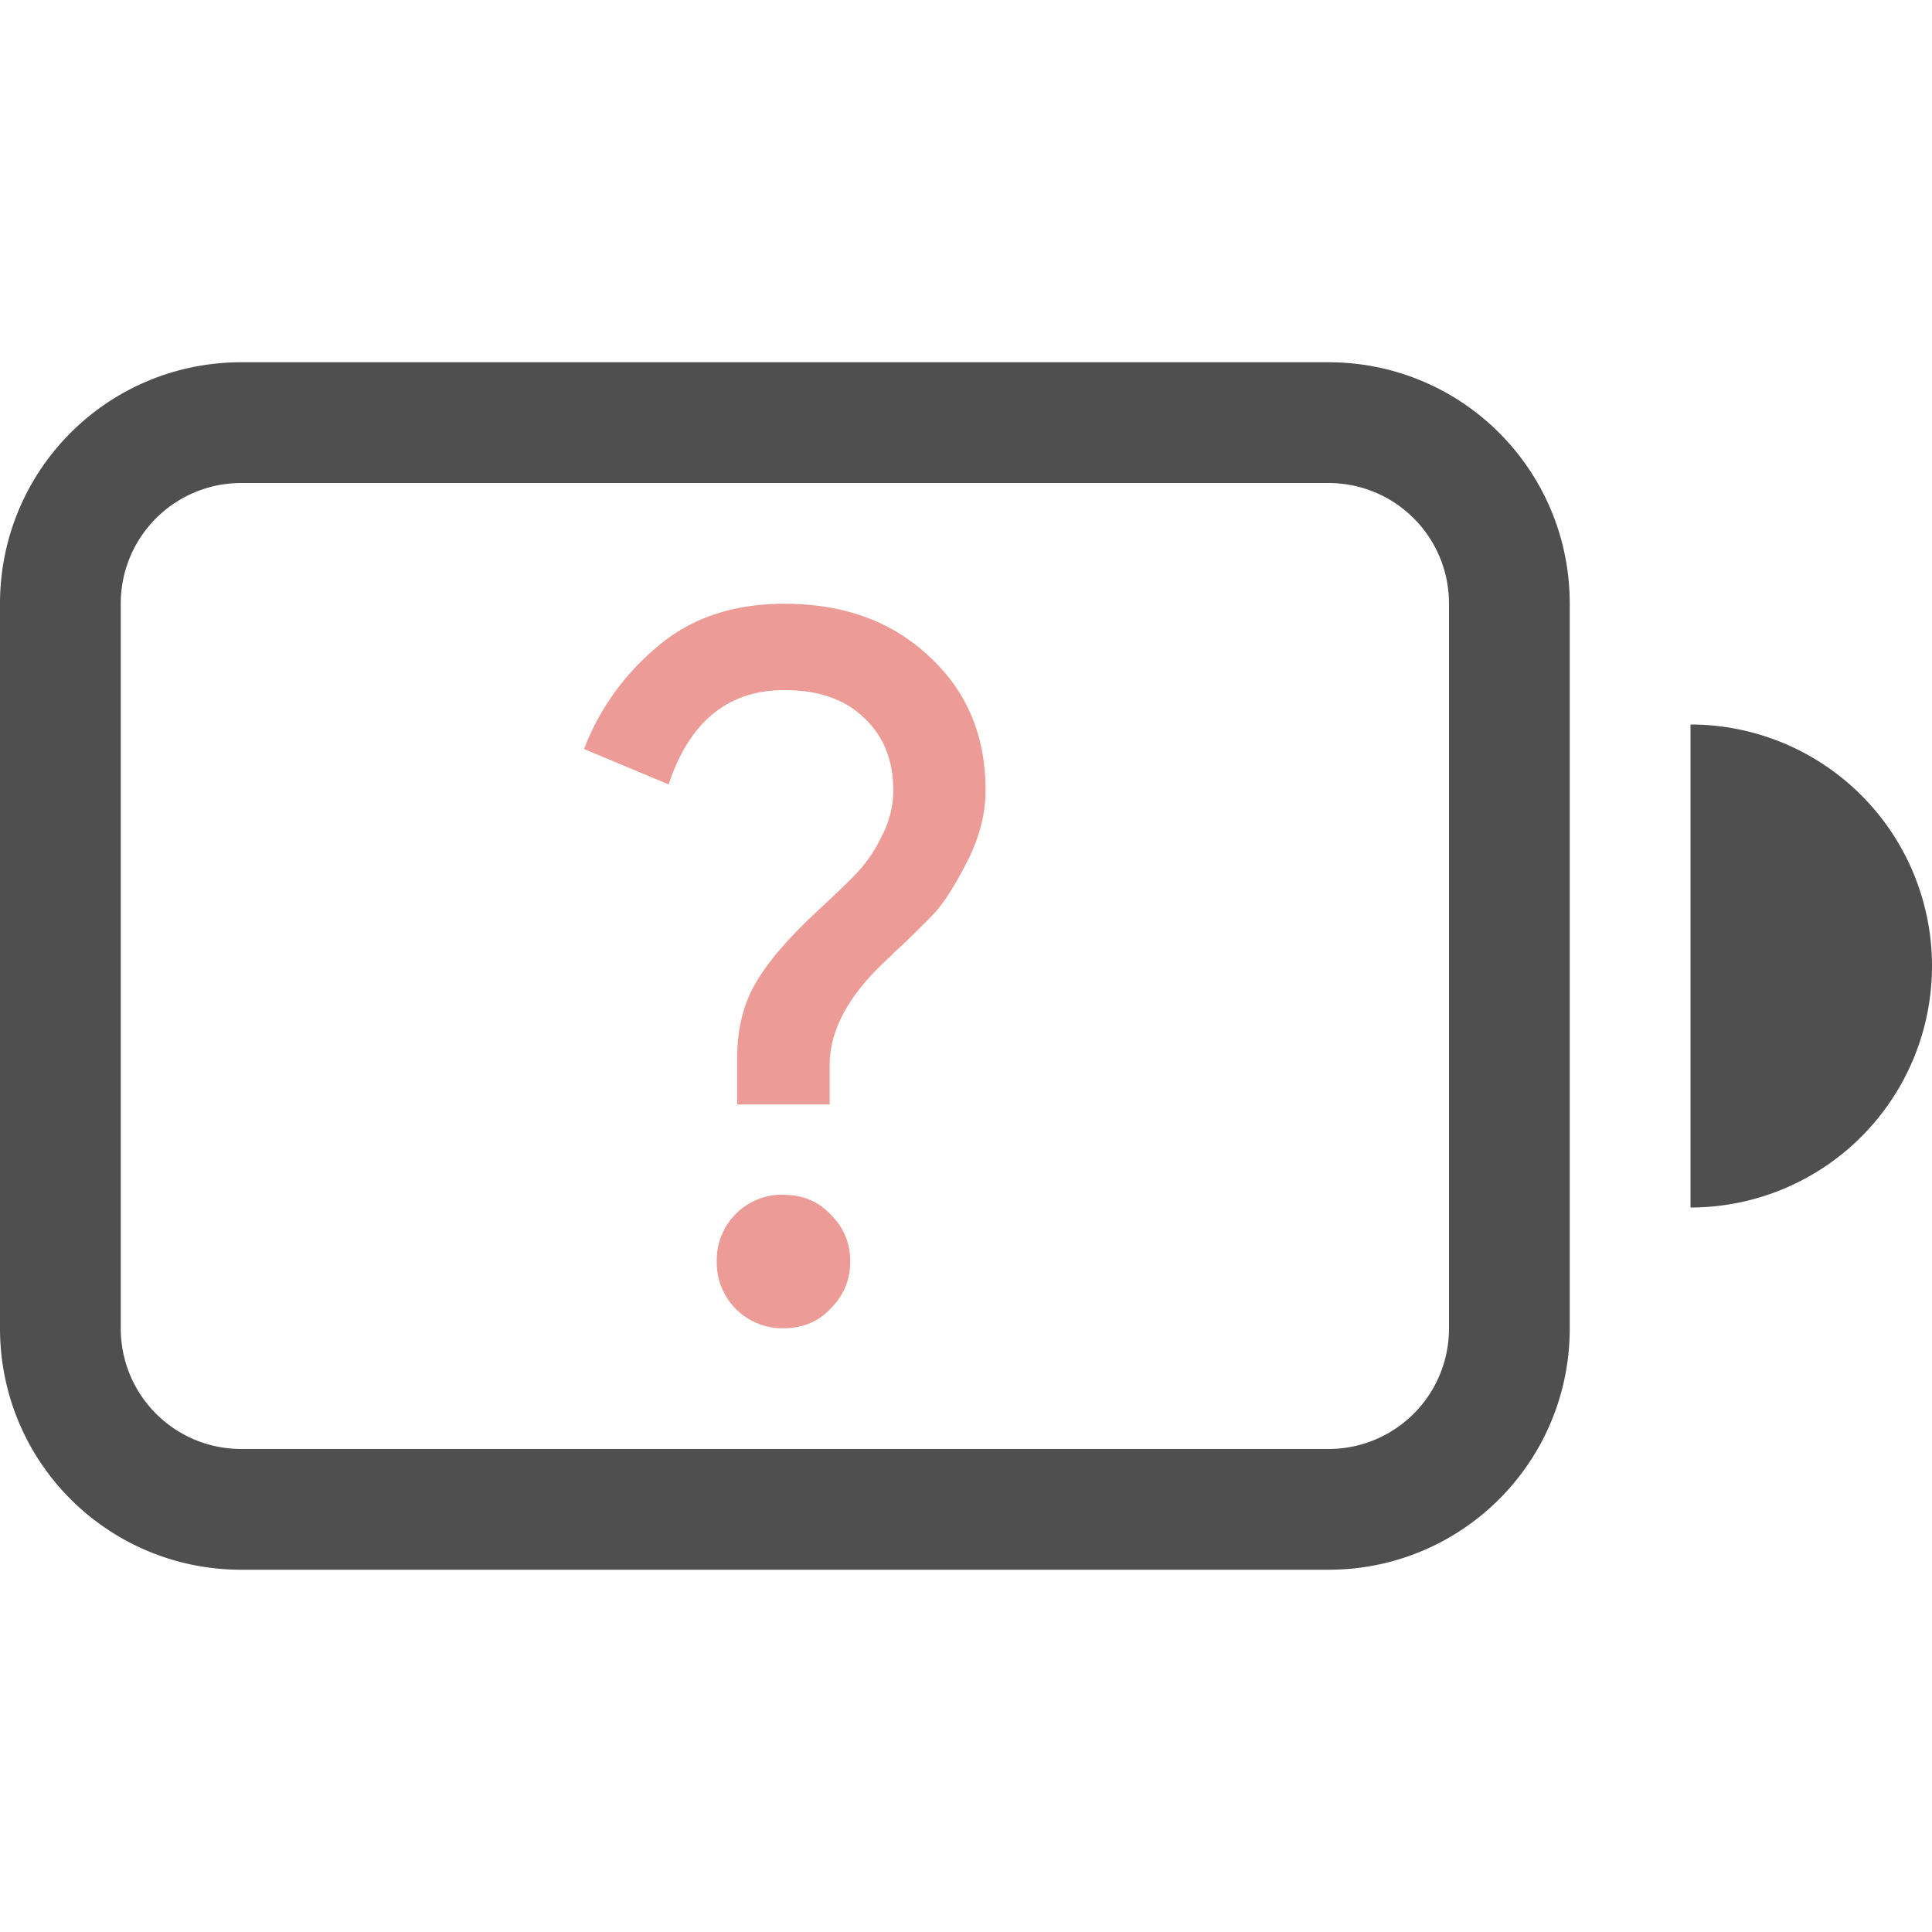<svg xmlns="http://www.w3.org/2000/svg" width="16" height="16">
    <path fill="#ec9b97" d="M6.496 5c.493 0 .894.147 1.203.44.31.287.463.655.463 1.105 0 .195-.051.393-.154.594s-.194.343-.276.43a6.467 6.467 0 0 1-.326.318l-.039.04c-.33.299-.496.595-.496.893v.327h-.766v-.383c0-.244.052-.452.155-.625.103-.18.285-.389.545-.627.146-.136.249-.236.308-.301a1.22 1.22 0 0 0 .188-.283.82.82 0 0 0 .097-.383c0-.25-.081-.45-.244-.602-.157-.151-.376-.228-.658-.228-.466 0-.785.26-.959.781l-.7-.293a2.05 2.05 0 0 1 .587-.83C5.706 5.123 6.062 5 6.496 5zm-.008 4.895c.157 0 .288.053.39.162.11.108.163.238.163.39s-.054.282-.162.39c-.103.11-.234.163-.39.163a.543.543 0 0 1-.553-.553.541.541 0 0 1 .553-.553z" class="error"/>
    <path fill="#050505" fill-opacity=".7" d="M2 3C.892 3 0 3.892 0 5v6c0 1.108.892 2 2 2h9c1.108 0 2-.892 2-2V5c0-1.108-.892-2-2-2zm0 1h9c.554 0 1 .446 1 1v6c0 .554-.446 1-1 1H2c-.554 0-1-.446-1-1V5c0-.554.446-1 1-1zM14 6v4a2 2 0 0 0 2-2 2 2 0 0 0-2-2z"/>
</svg>
